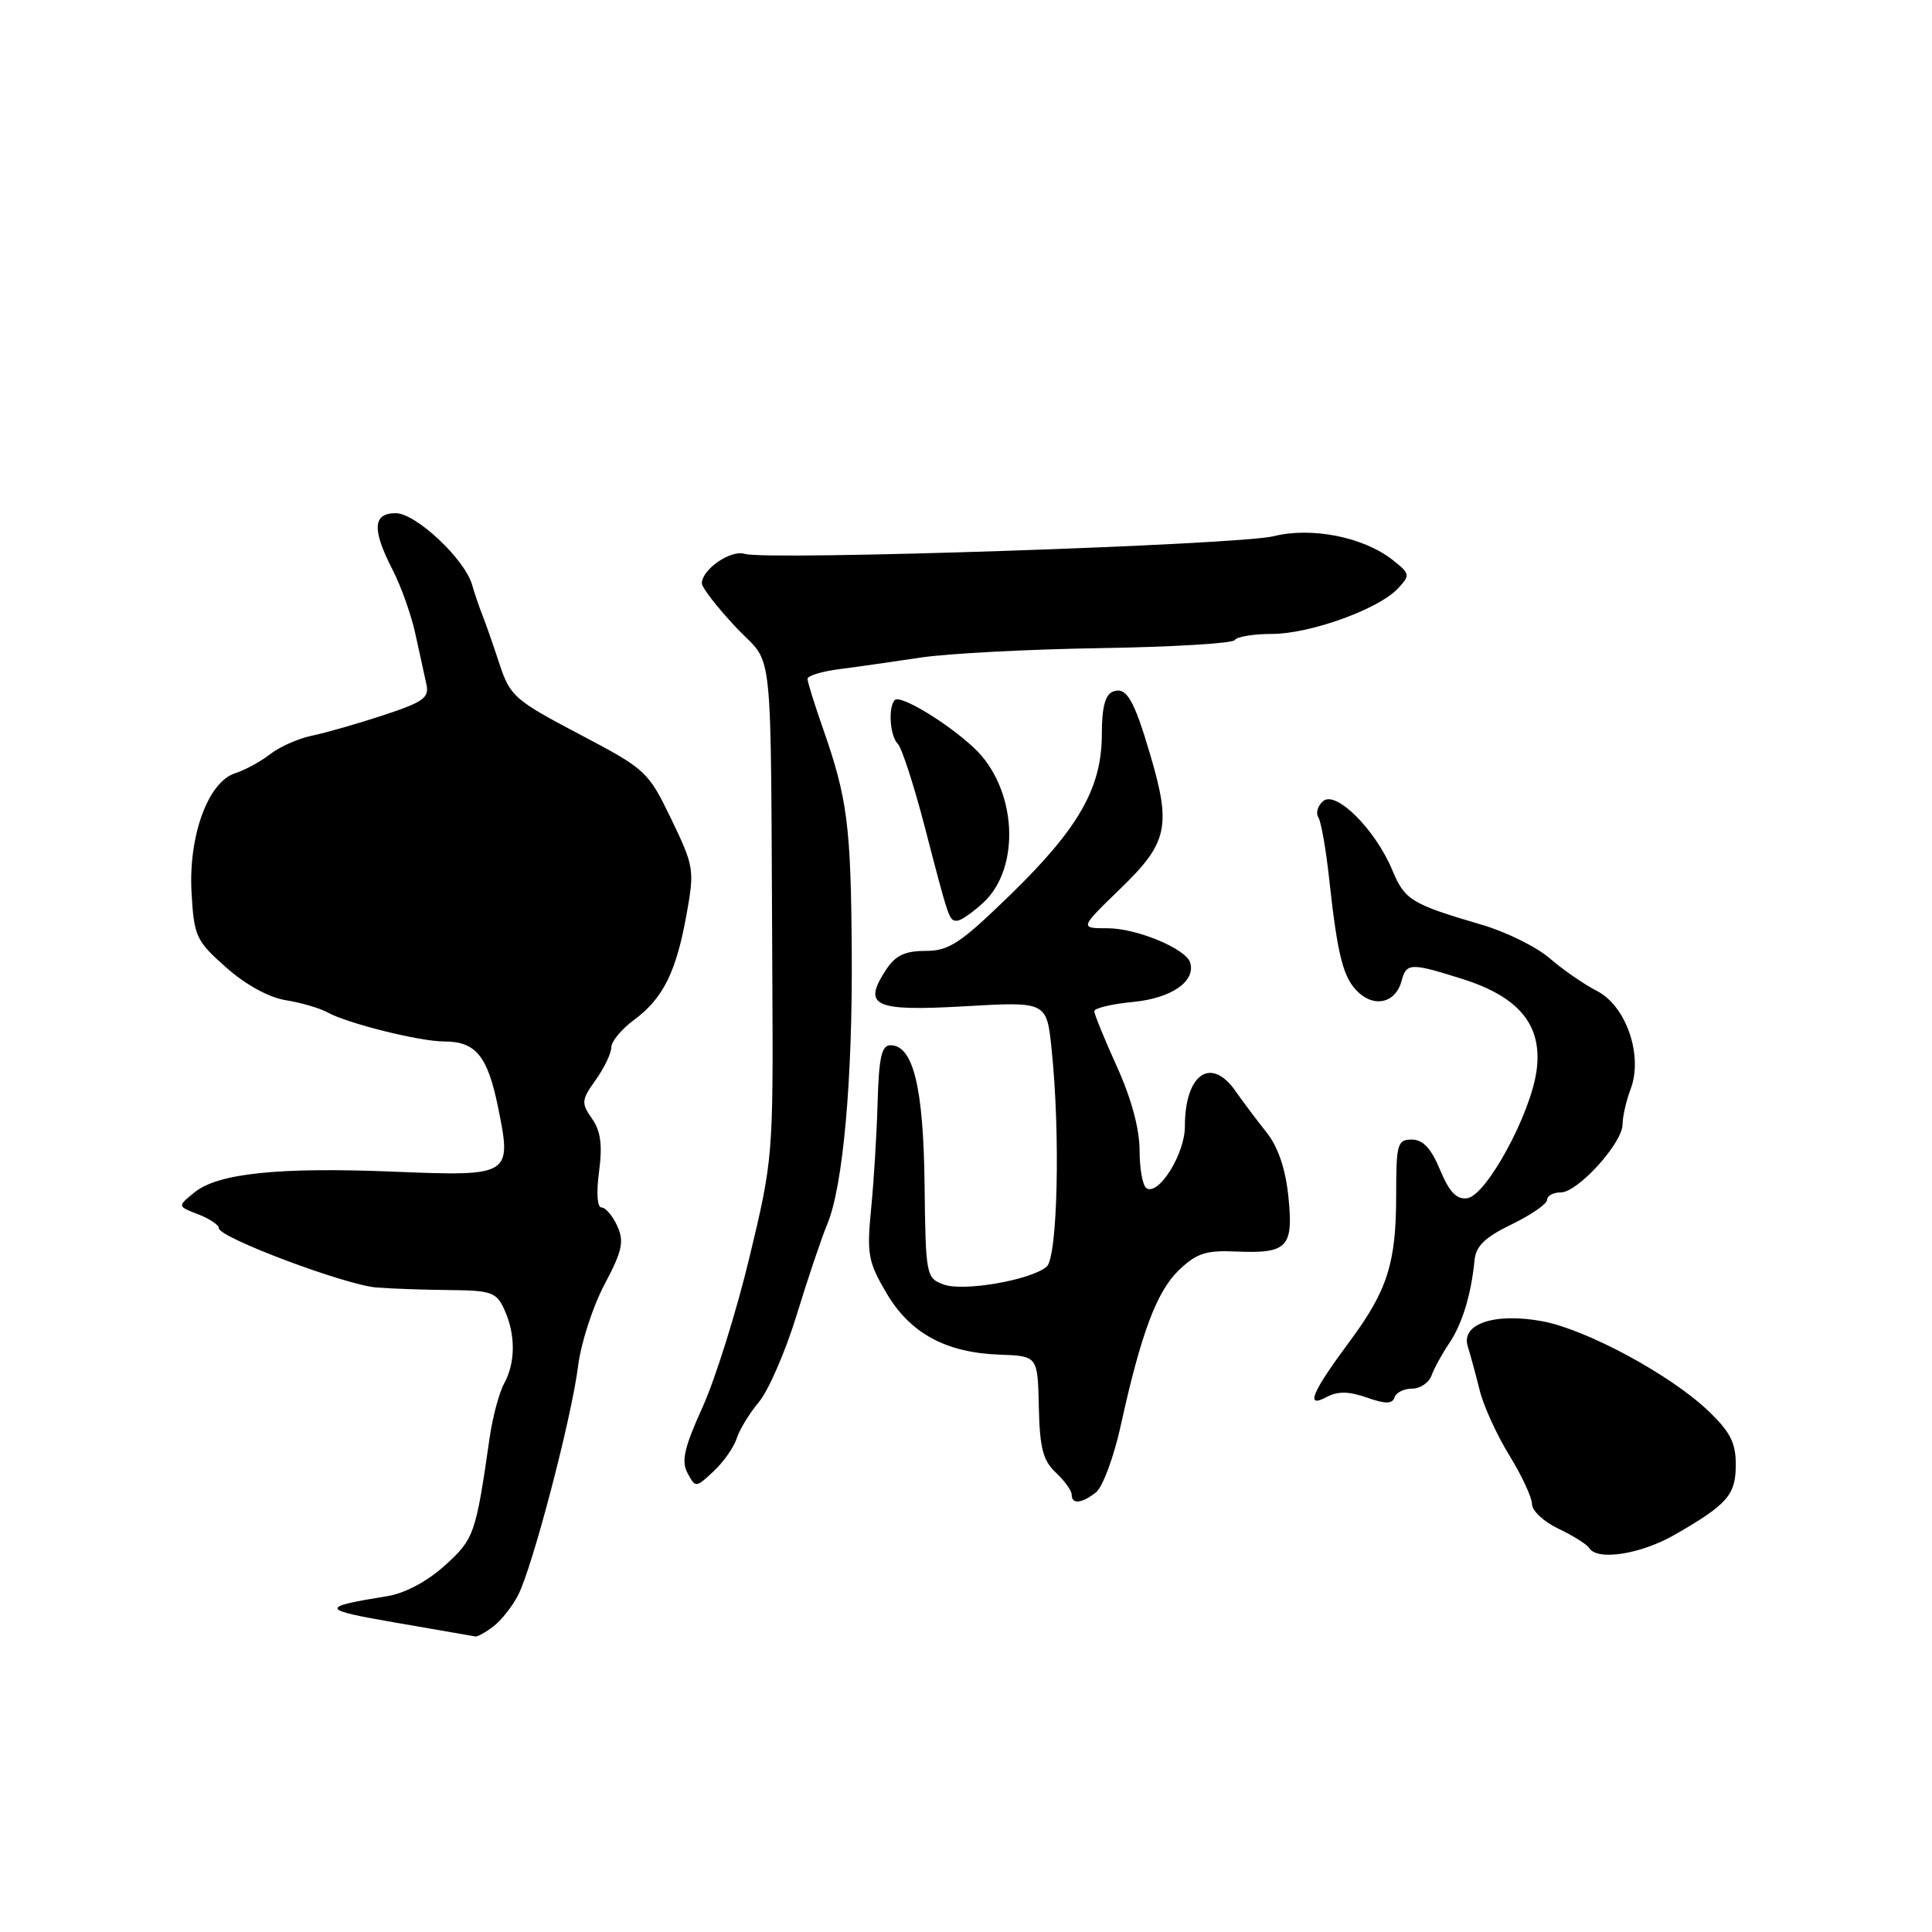 <?xml version="1.0" encoding="UTF-8" standalone="no"?>
<!DOCTYPE svg PUBLIC "-//W3C//DTD SVG 1.1//EN" "http://www.w3.org/Graphics/SVG/1.1/DTD/svg11.dtd" >
<svg xmlns="http://www.w3.org/2000/svg" xmlns:xlink="http://www.w3.org/1999/xlink" version="1.1" viewBox="0 0 256 256">
 <g >
 <path fill="currentColor"
d=" M 65.36 215.52 C 66.39 214.75 67.87 212.88 68.65 211.37 C 70.55 207.70 75.75 187.86 76.60 181.00 C 76.98 177.97 78.55 173.11 80.10 170.20 C 82.46 165.74 82.73 164.50 81.79 162.45 C 81.18 161.10 80.24 160.00 79.71 160.00 C 79.13 160.00 79.00 158.07 79.38 155.23 C 79.84 151.71 79.60 149.87 78.44 148.22 C 77.00 146.16 77.03 145.76 78.94 143.09 C 80.07 141.49 81.00 139.56 81.00 138.78 C 81.00 138.01 82.34 136.38 83.98 135.17 C 87.84 132.32 89.58 128.86 90.96 121.23 C 92.04 115.25 91.97 114.82 88.95 108.54 C 85.88 102.19 85.61 101.94 76.74 97.27 C 68.20 92.78 67.59 92.24 66.19 88.00 C 65.38 85.53 64.36 82.60 63.92 81.50 C 63.48 80.40 62.87 78.60 62.56 77.50 C 61.60 74.10 55.10 68.00 52.44 68.00 C 49.38 68.00 49.27 70.15 52.04 75.54 C 53.16 77.72 54.51 81.53 55.04 84.00 C 55.58 86.47 56.23 89.45 56.49 90.62 C 56.91 92.46 56.15 93.01 50.74 94.79 C 47.31 95.92 43.06 97.13 41.30 97.49 C 39.54 97.85 37.06 98.95 35.80 99.93 C 34.53 100.92 32.45 102.05 31.18 102.45 C 27.58 103.58 24.96 110.74 25.38 118.26 C 25.71 124.09 25.97 124.65 29.96 128.19 C 32.54 130.48 35.62 132.17 37.85 132.53 C 39.86 132.85 42.34 133.57 43.38 134.14 C 46.06 135.62 55.61 138.00 58.86 138.00 C 63.05 138.00 64.61 139.91 66.00 146.74 C 67.84 155.80 67.71 155.88 52.15 155.25 C 36.92 154.63 28.88 155.47 25.78 157.99 C 23.50 159.84 23.50 159.84 26.25 160.90 C 27.76 161.48 29.00 162.31 29.00 162.75 C 29.00 163.98 45.80 170.29 49.90 170.60 C 51.88 170.76 56.24 170.91 59.59 170.94 C 65.12 170.99 65.79 171.23 66.84 173.55 C 68.33 176.82 68.32 180.56 66.80 183.32 C 66.14 184.52 65.28 187.75 64.88 190.50 C 63.04 203.30 62.83 203.93 58.93 207.45 C 56.60 209.55 53.64 211.13 51.31 211.50 C 42.28 212.96 42.39 213.28 52.50 215.02 C 58.00 215.97 62.73 216.79 63.00 216.84 C 63.27 216.89 64.34 216.30 65.36 215.52 Z  M 221.91 203.36 C 228.92 199.33 230.00 198.09 230.00 194.05 C 230.00 191.14 229.25 189.69 226.25 186.85 C 221.24 182.11 210.21 176.17 204.41 175.08 C 198.08 173.90 193.57 175.40 194.48 178.38 C 194.84 179.54 195.56 182.18 196.07 184.24 C 196.58 186.30 198.35 190.17 200.00 192.85 C 201.65 195.53 203.00 198.44 203.00 199.31 C 203.00 200.19 204.58 201.66 206.52 202.57 C 208.45 203.49 210.28 204.64 210.58 205.12 C 211.64 206.85 217.40 205.95 221.91 203.36 Z  M 145.22 197.75 C 146.10 197.06 147.57 193.12 148.48 189.00 C 151.18 176.69 153.27 171.12 156.22 168.29 C 158.54 166.07 159.81 165.65 163.75 165.83 C 170.60 166.13 171.41 165.29 170.72 158.58 C 170.34 154.86 169.35 151.97 167.82 150.04 C 166.54 148.44 164.69 145.97 163.70 144.56 C 160.44 139.90 157.00 142.33 157.00 149.30 C 157.00 152.89 153.54 158.45 151.92 157.45 C 151.41 157.14 151.00 154.87 151.00 152.42 C 151.00 149.60 149.90 145.52 148.00 141.34 C 146.35 137.70 145.00 134.39 145.00 133.99 C 145.00 133.58 147.33 133.03 150.17 132.76 C 155.23 132.27 158.47 130.02 157.70 127.54 C 157.13 125.71 150.62 123.00 146.77 123.00 C 143.04 123.00 143.04 123.00 148.52 117.69 C 154.74 111.67 155.22 109.48 152.39 99.93 C 150.23 92.62 149.25 90.97 147.48 91.64 C 146.44 92.04 146.00 93.72 146.00 97.25 C 146.00 104.37 142.97 109.71 133.94 118.50 C 127.25 125.01 125.76 126.00 122.64 126.00 C 119.91 126.00 118.65 126.60 117.41 128.49 C 114.25 133.32 115.76 134.02 127.80 133.34 C 138.69 132.71 138.69 132.71 139.34 139.00 C 140.52 150.23 140.14 166.64 138.68 167.85 C 136.52 169.64 127.64 171.17 125.02 170.20 C 122.72 169.35 122.65 169.00 122.51 156.91 C 122.36 144.04 121.00 138.50 117.99 138.50 C 116.82 138.50 116.46 140.12 116.29 146.00 C 116.18 150.12 115.79 156.49 115.43 160.14 C 114.84 166.15 115.03 167.20 117.43 171.29 C 120.58 176.67 125.32 179.25 132.49 179.50 C 137.50 179.68 137.50 179.68 137.65 186.42 C 137.77 191.86 138.20 193.54 139.90 195.12 C 141.05 196.20 142.00 197.51 142.00 198.04 C 142.00 199.36 143.31 199.24 145.22 197.75 Z  M 97.62 190.59 C 97.98 189.44 99.31 187.26 100.58 185.75 C 101.84 184.23 104.09 179.05 105.56 174.25 C 107.03 169.44 108.86 164.03 109.61 162.23 C 111.71 157.23 112.99 143.02 112.86 125.94 C 112.75 109.39 112.28 105.78 109.07 96.59 C 107.93 93.35 107.00 90.35 107.00 89.95 C 107.00 89.54 108.91 88.96 111.25 88.66 C 113.59 88.36 118.42 87.67 122.00 87.13 C 125.58 86.59 136.29 86.03 145.81 85.88 C 155.33 85.73 163.35 85.25 163.62 84.81 C 163.89 84.36 166.10 84.00 168.52 84.00 C 173.57 84.00 182.68 80.72 185.23 77.98 C 186.89 76.21 186.85 76.03 184.51 74.18 C 180.66 71.16 173.81 69.79 168.77 71.05 C 164.09 72.21 101.61 74.30 98.68 73.39 C 96.83 72.81 93.00 75.45 93.00 77.30 C 93.00 77.85 95.02 80.46 97.50 83.10 C 102.64 88.60 102.08 83.17 102.34 130.00 C 102.46 153.14 102.41 153.70 99.31 166.59 C 97.58 173.79 94.78 182.73 93.10 186.44 C 90.66 191.82 90.25 193.61 91.10 195.19 C 92.16 197.16 92.20 197.16 94.57 194.94 C 95.89 193.70 97.26 191.74 97.62 190.59 Z  M 181.10 185.18 C 183.59 186.05 184.48 186.05 184.78 185.17 C 184.99 184.52 186.04 184.00 187.11 184.00 C 188.19 184.00 189.35 183.21 189.69 182.25 C 190.04 181.29 191.09 179.38 192.02 178.00 C 193.75 175.45 194.95 171.50 195.38 167.00 C 195.56 165.11 196.76 163.95 200.31 162.23 C 202.89 160.98 205.00 159.52 205.00 158.98 C 205.00 158.44 205.82 158.00 206.82 158.00 C 209.07 158.00 215.00 151.46 215.00 148.97 C 215.00 147.96 215.48 145.87 216.06 144.33 C 217.75 139.90 215.49 133.30 211.61 131.31 C 209.90 130.44 207.09 128.49 205.36 126.99 C 203.63 125.49 199.58 123.48 196.36 122.54 C 186.99 119.79 186.14 119.27 184.48 115.28 C 182.24 109.92 177.04 104.72 175.34 106.14 C 174.61 106.74 174.32 107.71 174.69 108.31 C 175.06 108.90 175.70 112.56 176.12 116.44 C 177.25 126.82 178.00 129.69 180.07 131.56 C 182.27 133.55 184.98 132.80 185.71 129.99 C 186.35 127.57 186.89 127.55 193.75 129.71 C 201.36 132.11 204.42 135.90 203.60 141.88 C 202.81 147.66 196.96 158.41 194.42 158.77 C 193.01 158.97 192.05 157.97 190.82 155.02 C 189.63 152.16 188.55 151.00 187.07 151.00 C 185.16 151.00 185.00 151.58 185.00 158.35 C 185.00 167.36 183.85 170.99 178.83 177.75 C 173.81 184.52 172.92 186.65 175.75 185.13 C 177.25 184.33 178.69 184.34 181.10 185.18 Z  M 130.29 119.61 C 135.36 114.91 134.72 104.37 129.04 99.08 C 125.45 95.73 119.31 92.03 118.57 92.76 C 117.66 93.68 117.91 97.51 118.96 98.56 C 119.49 99.09 121.09 104.02 122.52 109.51 C 125.78 122.05 125.76 122.00 126.82 122.00 C 127.31 122.00 128.87 120.92 130.29 119.61 Z "/>
</g>
</svg>
